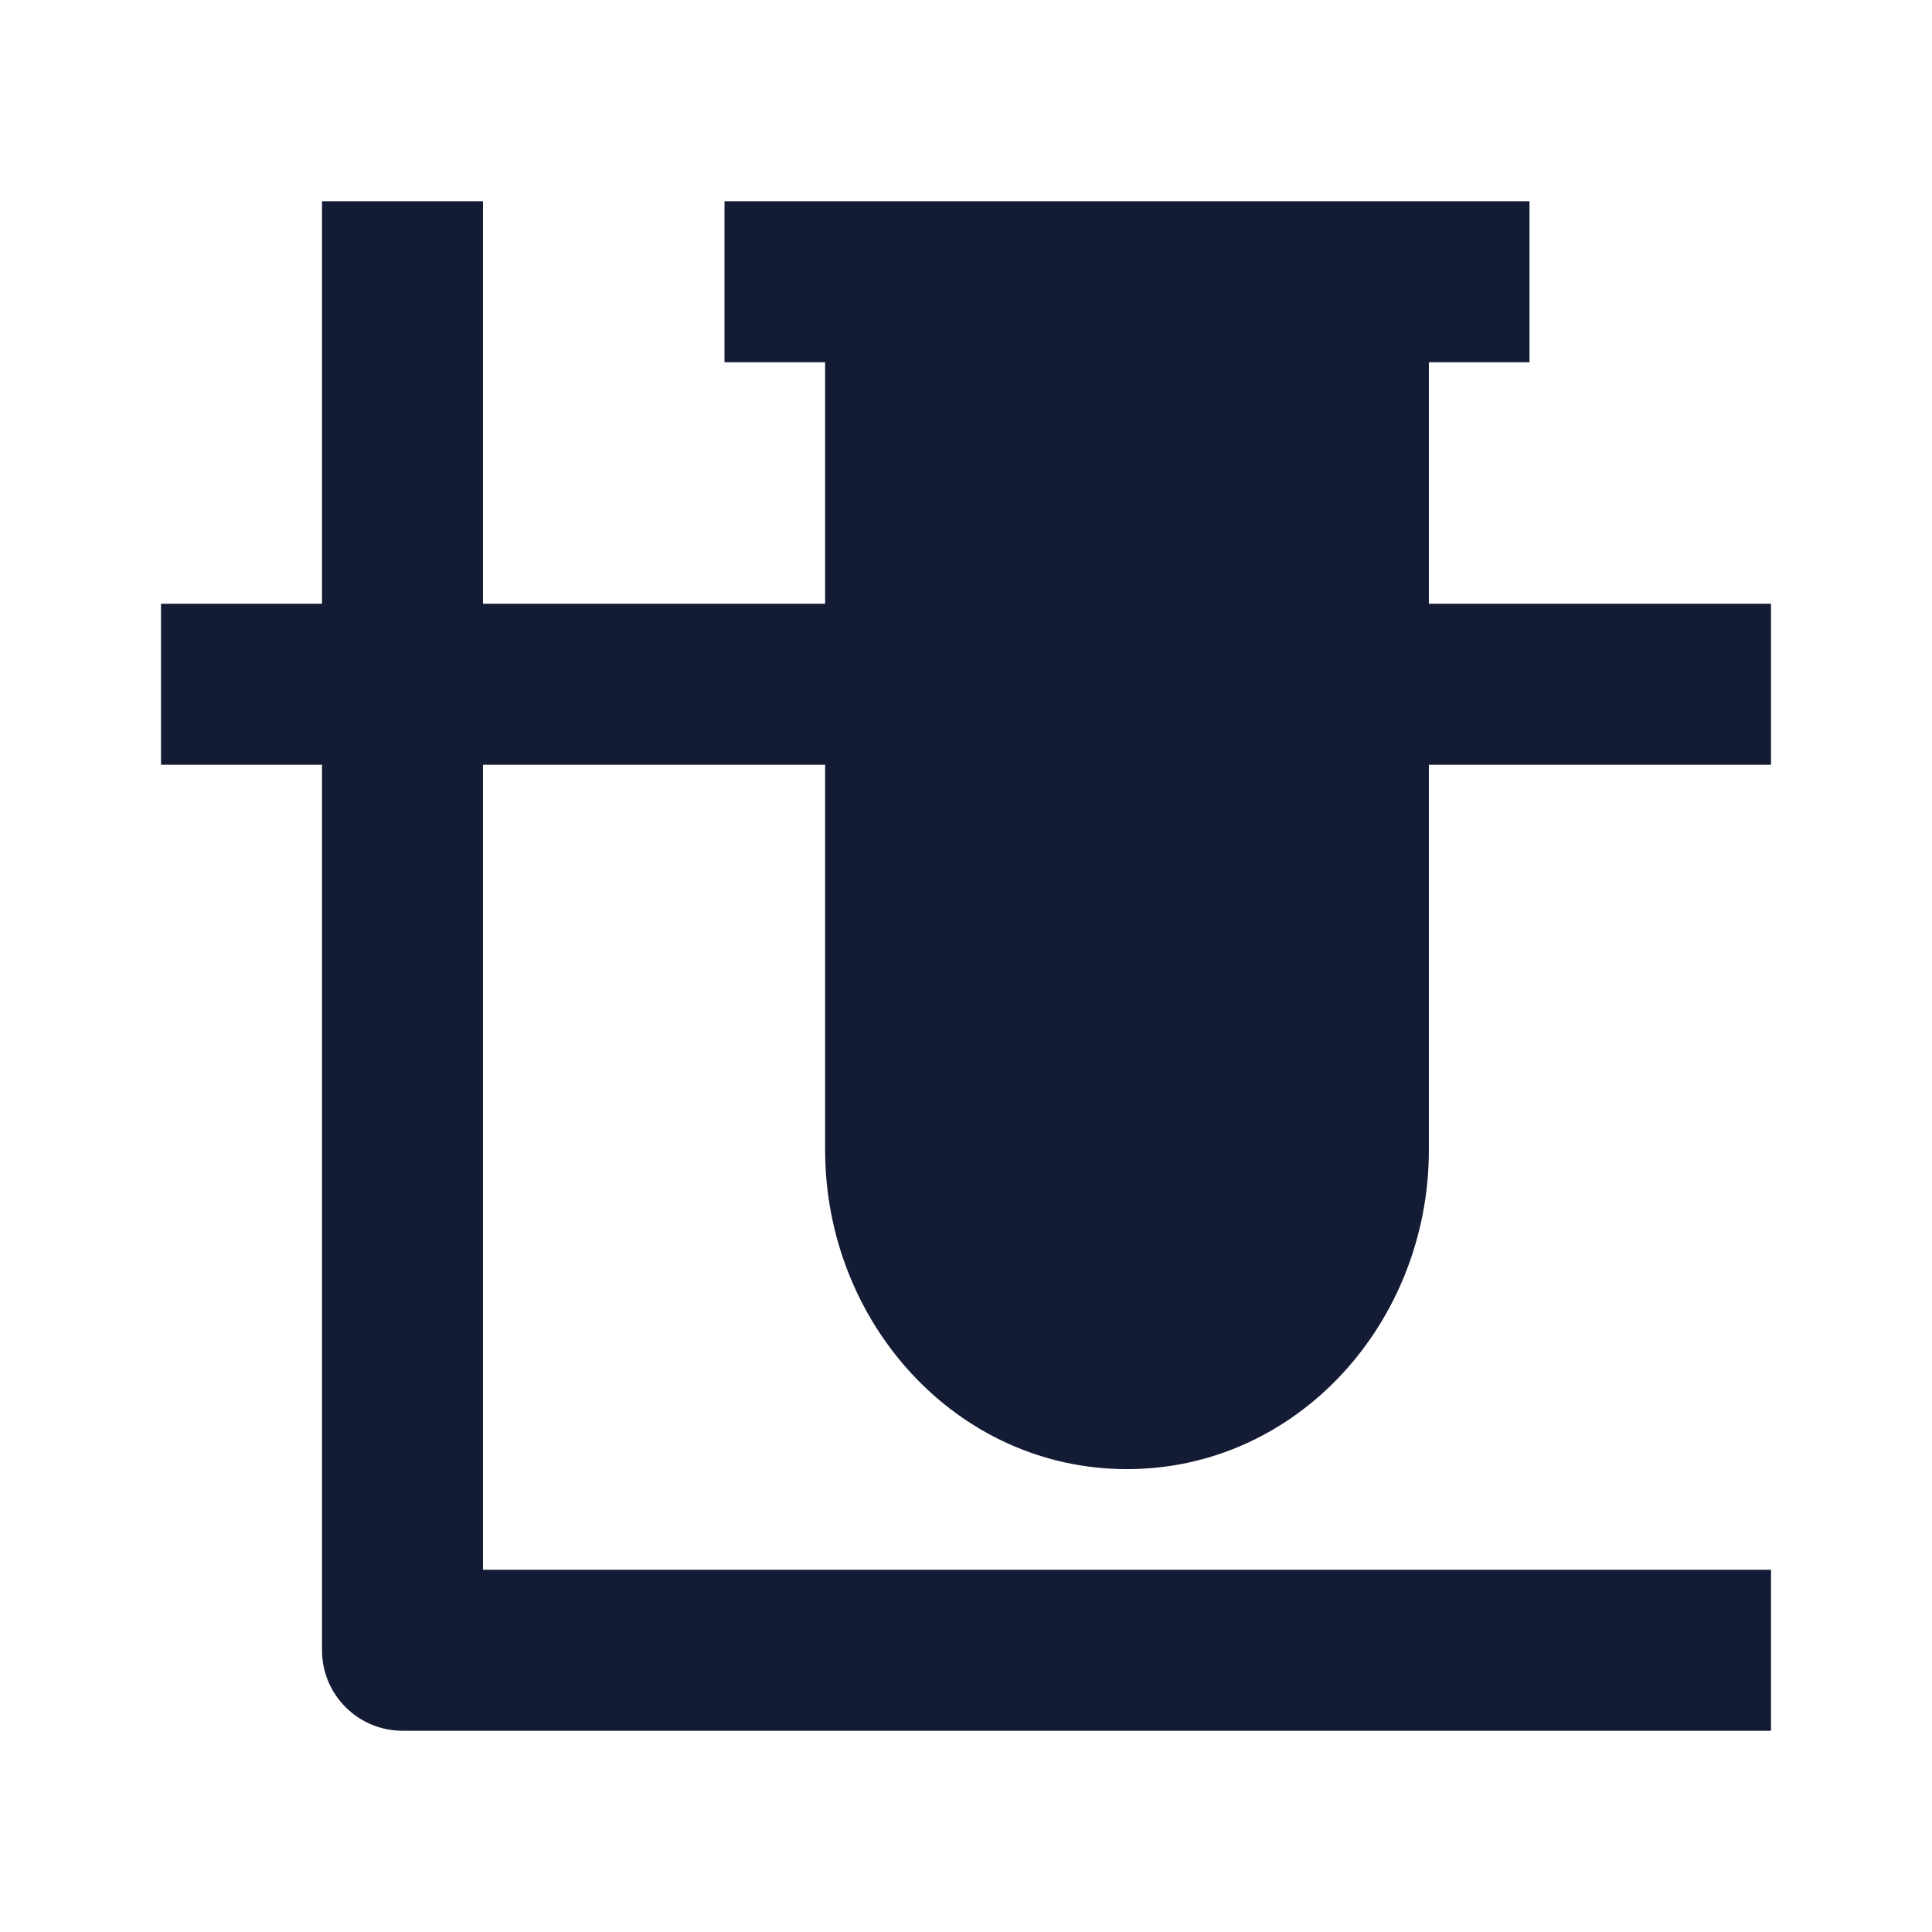<svg width="24" height="24" viewBox="0 0 24 24" fill="none" xmlns="http://www.w3.org/2000/svg">
<path fill-rule="evenodd" clip-rule="evenodd" d="M22 9.5L17 9.5L17 7.5L22 7.5L22 9.5ZM11 9.5L2 9.5L2 7.5L11 7.5L11 9.5Z" fill="#141B34"/>
<path fill-rule="evenodd" clip-rule="evenodd" d="M4 20.5V2.5H6V19.5H22V21.5H5C4.448 21.5 4 21.052 4 20.5Z" fill="#141B34"/>
<path d="M17.75 4.5L19 4.5V2.5H9V4.5L10.25 4.5V14.286C10.25 16.426 11.881 18.25 14 18.25C16.119 18.25 17.75 16.426 17.75 14.286V4.5Z" fill="#141B34"/>
</svg>
